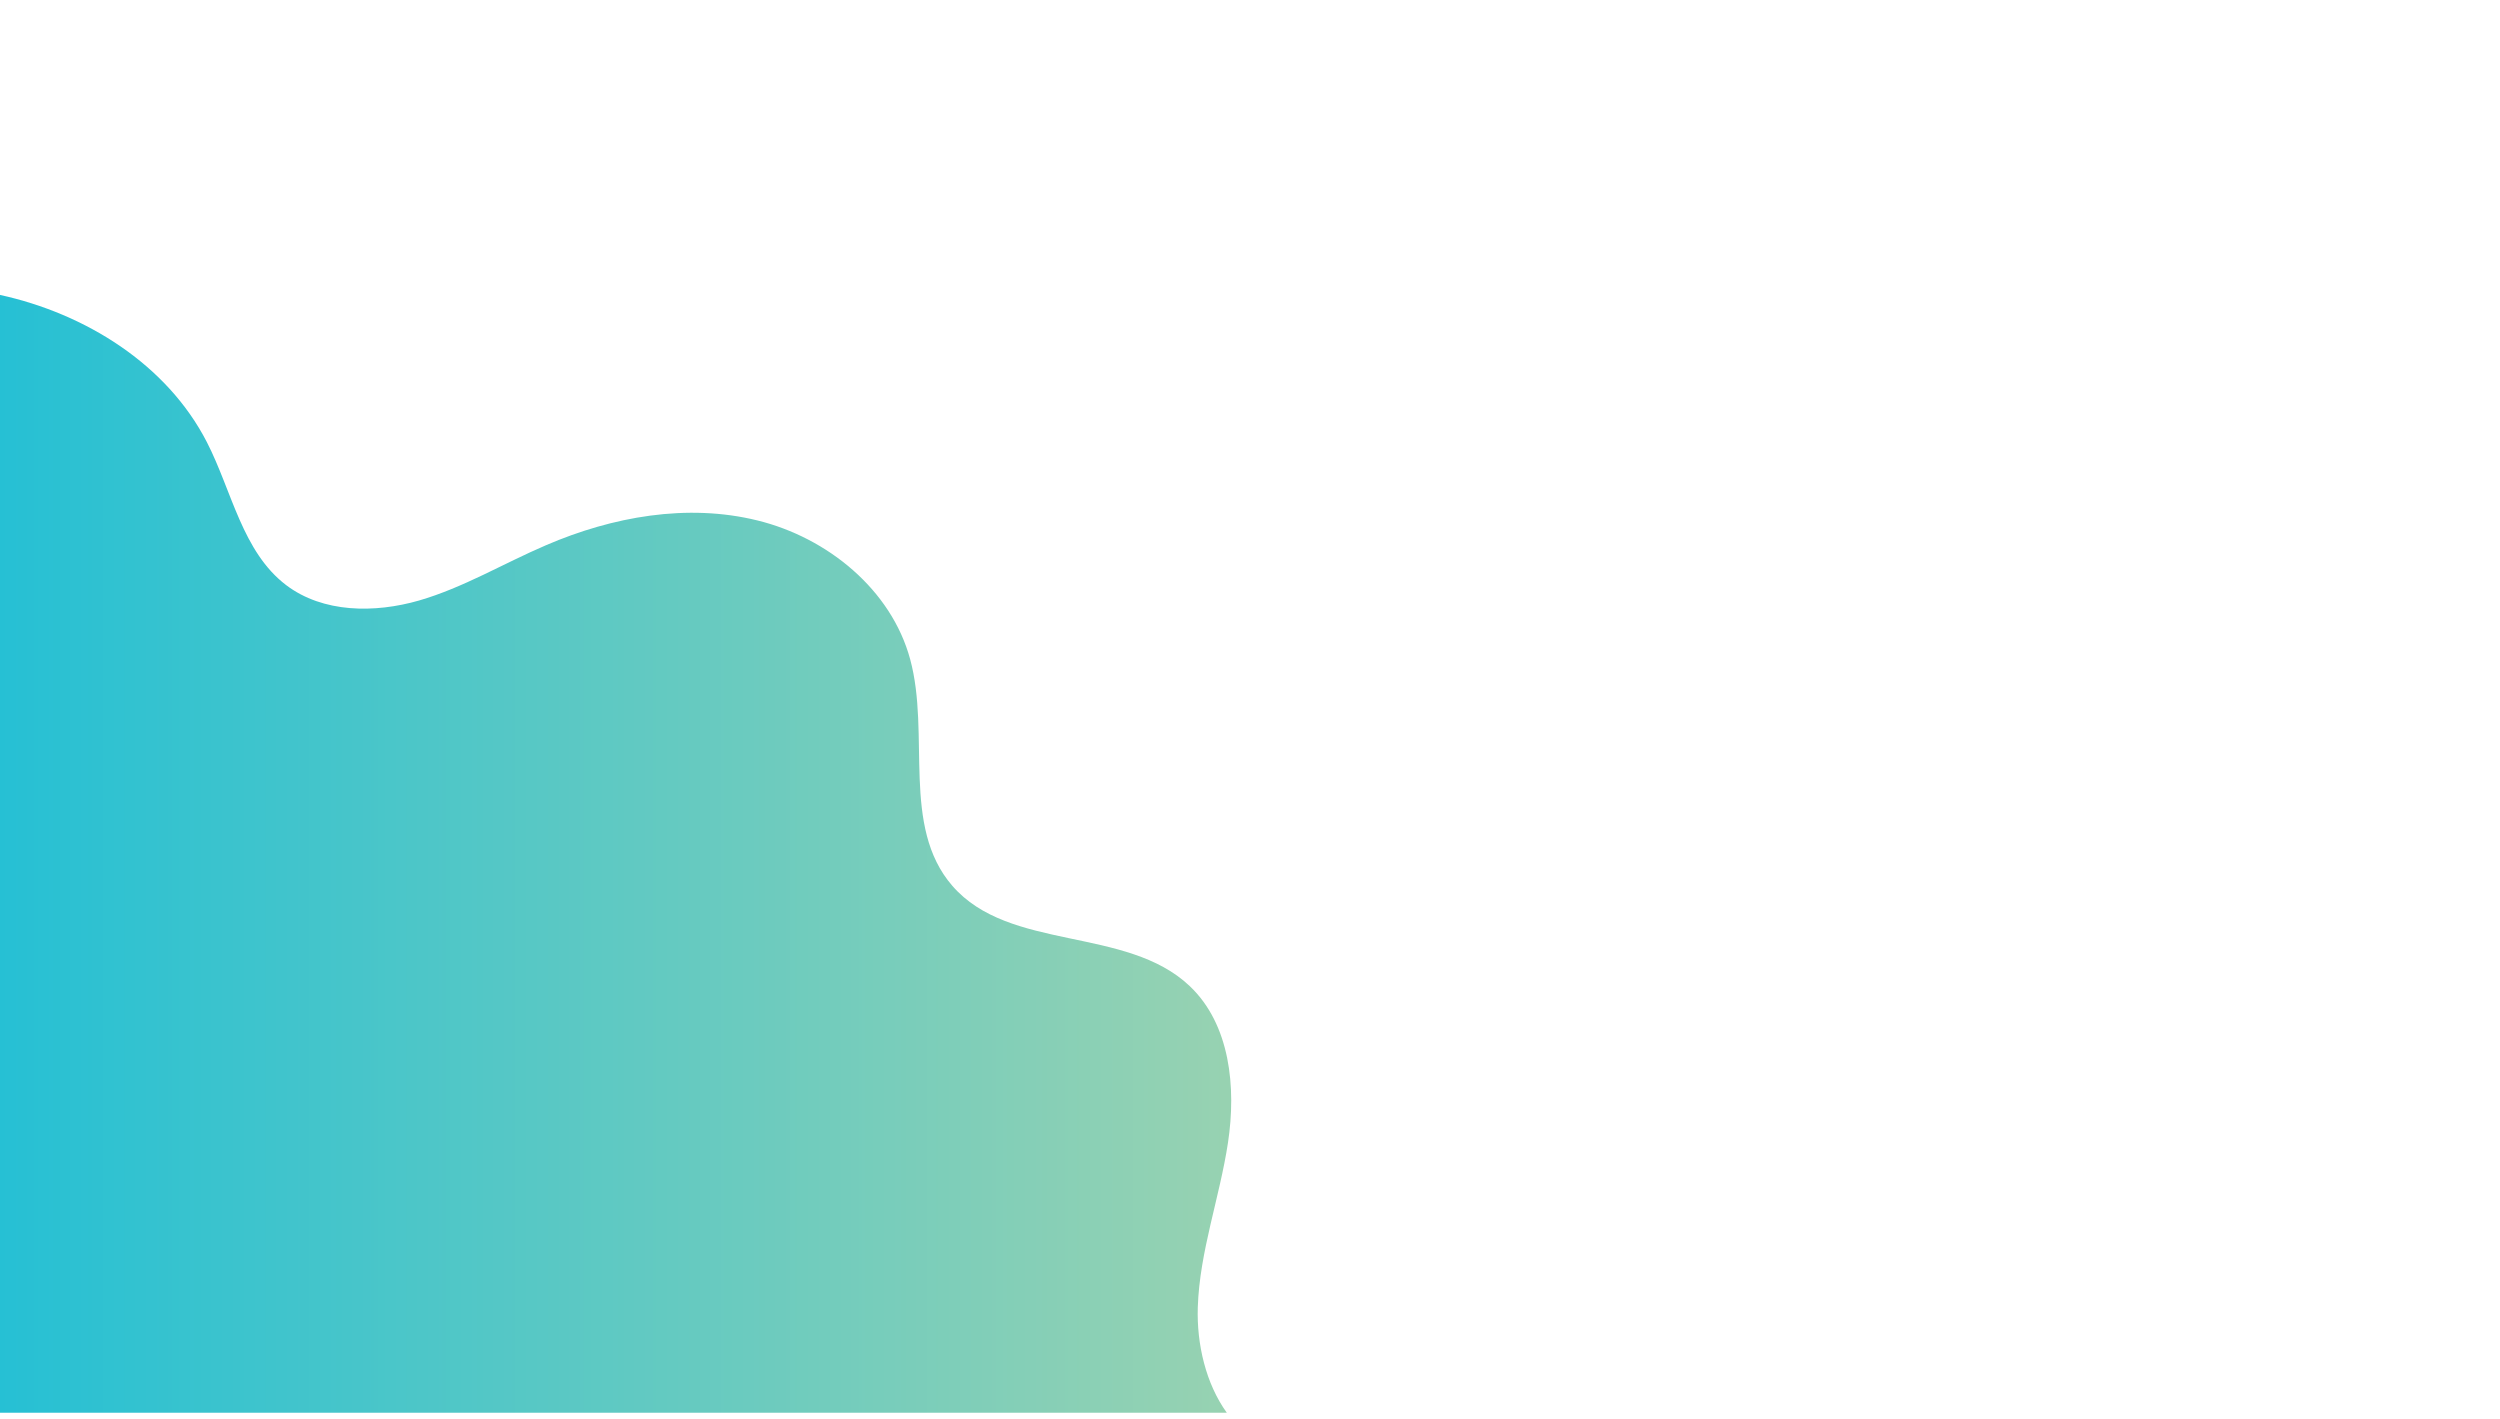 <?xml version="1.0" standalone="no"?><!-- Generator: Gravit.io --><svg xmlns="http://www.w3.org/2000/svg" xmlns:xlink="http://www.w3.org/1999/xlink" style="isolation:isolate" viewBox="0 0 554.862 315" width="554.862" height="315"><rect x="0" y="0" width="554.862" height="315" fill="#333333" stroke="none"/><g id="background"><g id="Group"><g id="Group"><rect x="0" y="0" width="554.862" height="315" transform="matrix(-1,0,0,-1,554.862,315)" fill="rgb(255,255,255)"/><g id="Group"><g id="Group"><g id="Group"><linearGradient id="_lgradient_0" x1="0%" y1="50.001%" x2="100%" y2="50.001%"><stop offset="0%" stop-opacity="1" style="stop-color:rgb(38,192,212)"/><stop offset="100%" stop-opacity="1" style="stop-color:rgb(152,210,177)"/></linearGradient><path d=" M 0 313.555 L 0 65.456 C 18.987 69.618 37.049 80.86 45.921 98.141 C 51.498 109.036 53.781 122.474 63.52 129.872 C 71.699 136.057 83.143 136.115 92.997 133.283 C 102.852 130.422 111.753 125.046 121.203 121 C 135.912 114.672 152.529 111.666 168.106 115.51 C 183.654 119.324 197.814 130.855 202.005 146.316 C 206.542 163.049 199.982 183.451 211.339 196.572 C 224.026 211.252 249.977 205.501 264.051 218.853 C 273.039 227.378 274.397 241.336 272.547 253.589 C 270.698 265.843 266.247 277.749 265.843 290.147 C 265.583 298.325 267.634 307.111 272.287 313.555 L 0 313.555 Z " fill="url(#_lgradient_0)"/></g></g></g></g></g></g></svg>